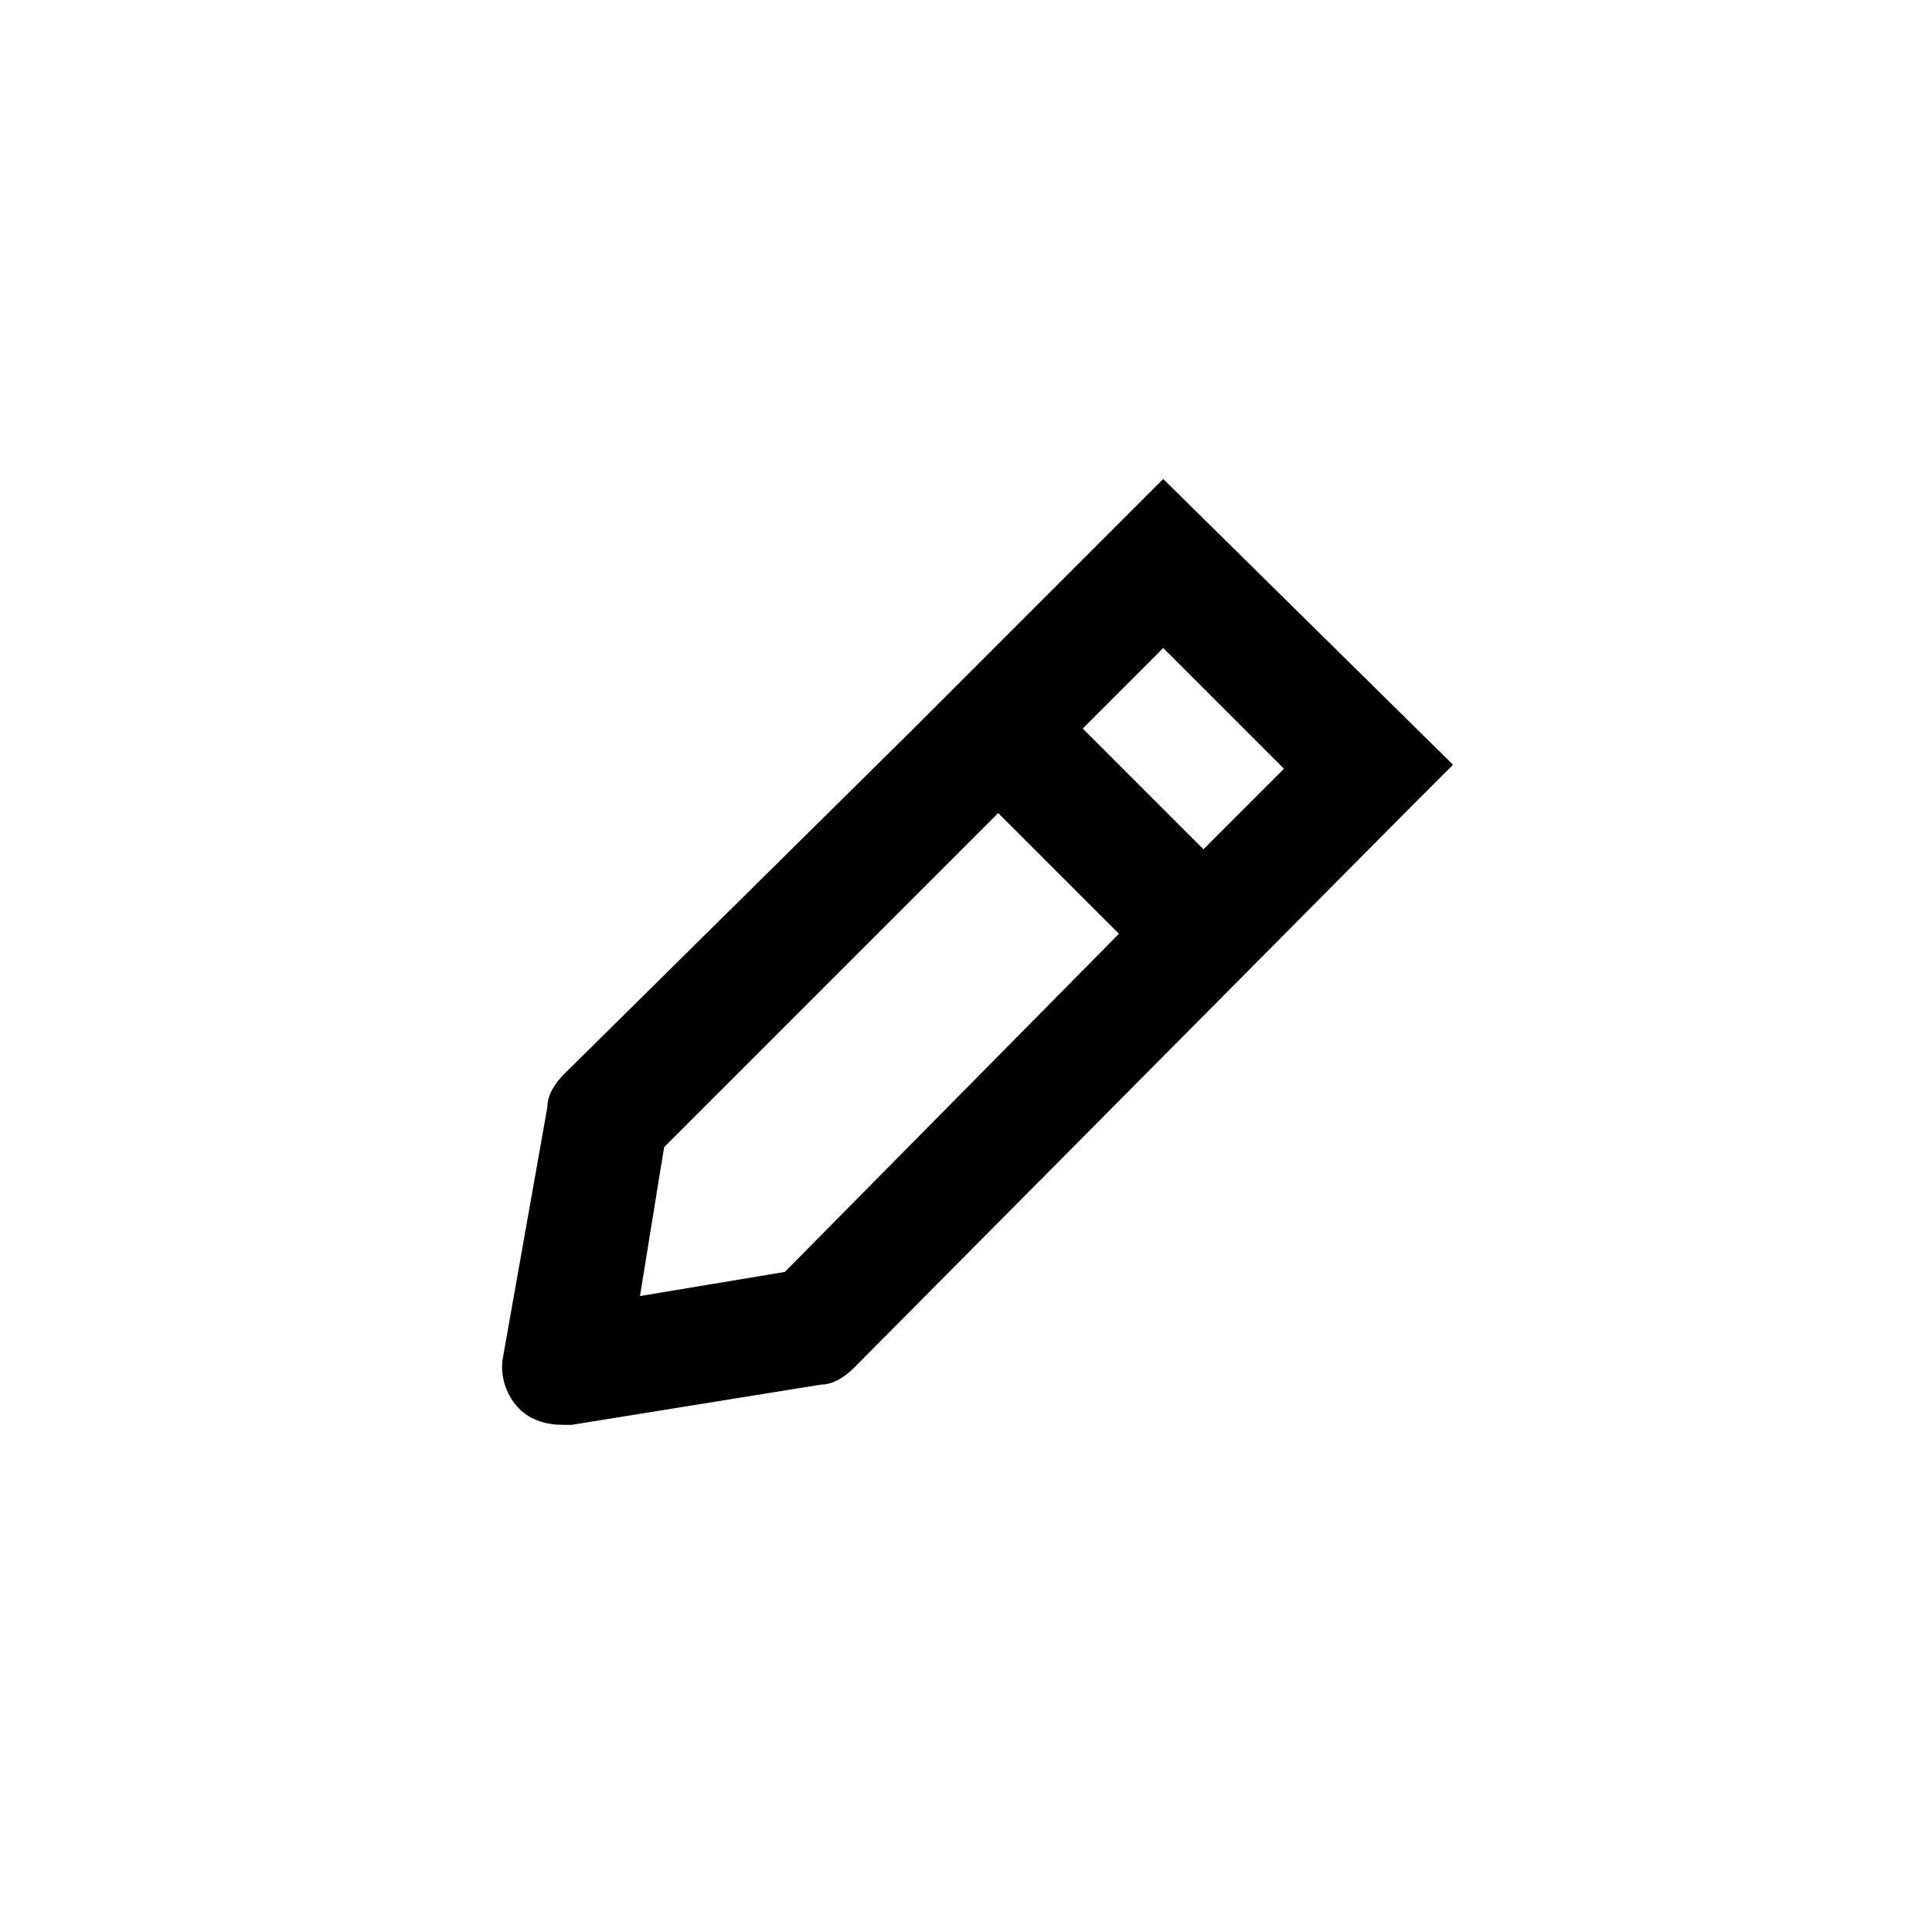 <?xml version="1.0" encoding="utf-8"?>
<!-- Generator: Adobe Illustrator 26.0.0, SVG Export Plug-In . SVG Version: 6.00 Build 0)  -->
<svg version="1.1" id="Ebene_1" xmlns="http://www.w3.org/2000/svg" xmlns:xlink="http://www.w3.org/1999/xlink" x="0px" y="0px"
	 viewBox="0 0 48 48" style="enable-background:new 0 0 48 48;" xml:space="preserve">

<path class="fill" d="M28.9,11.9l-1.1,1.1l-3,3l0,0l-2.1,2.1l0,0L14,26.7c-0.2,0.2-0.4,0.5-0.4,0.8l-1.1,6.2c-0.1,0.5,0.1,1,0.4,1.3
	c0.3,0.3,0.7,0.4,1.1,0.4c0.1,0,0.2,0,0.2,0l6.2-1c0.3,0,0.6-0.2,0.8-0.4l13.8-13.9l1.1-1.1L28.9,11.9z M28.9,16.1l3,3l-2,2l-3-3
	L28.9,16.1z M19.5,31.6l-3.6,0.6l0.6-3.7l8.3-8.3l3,3L19.5,31.6z"/>
</svg>
